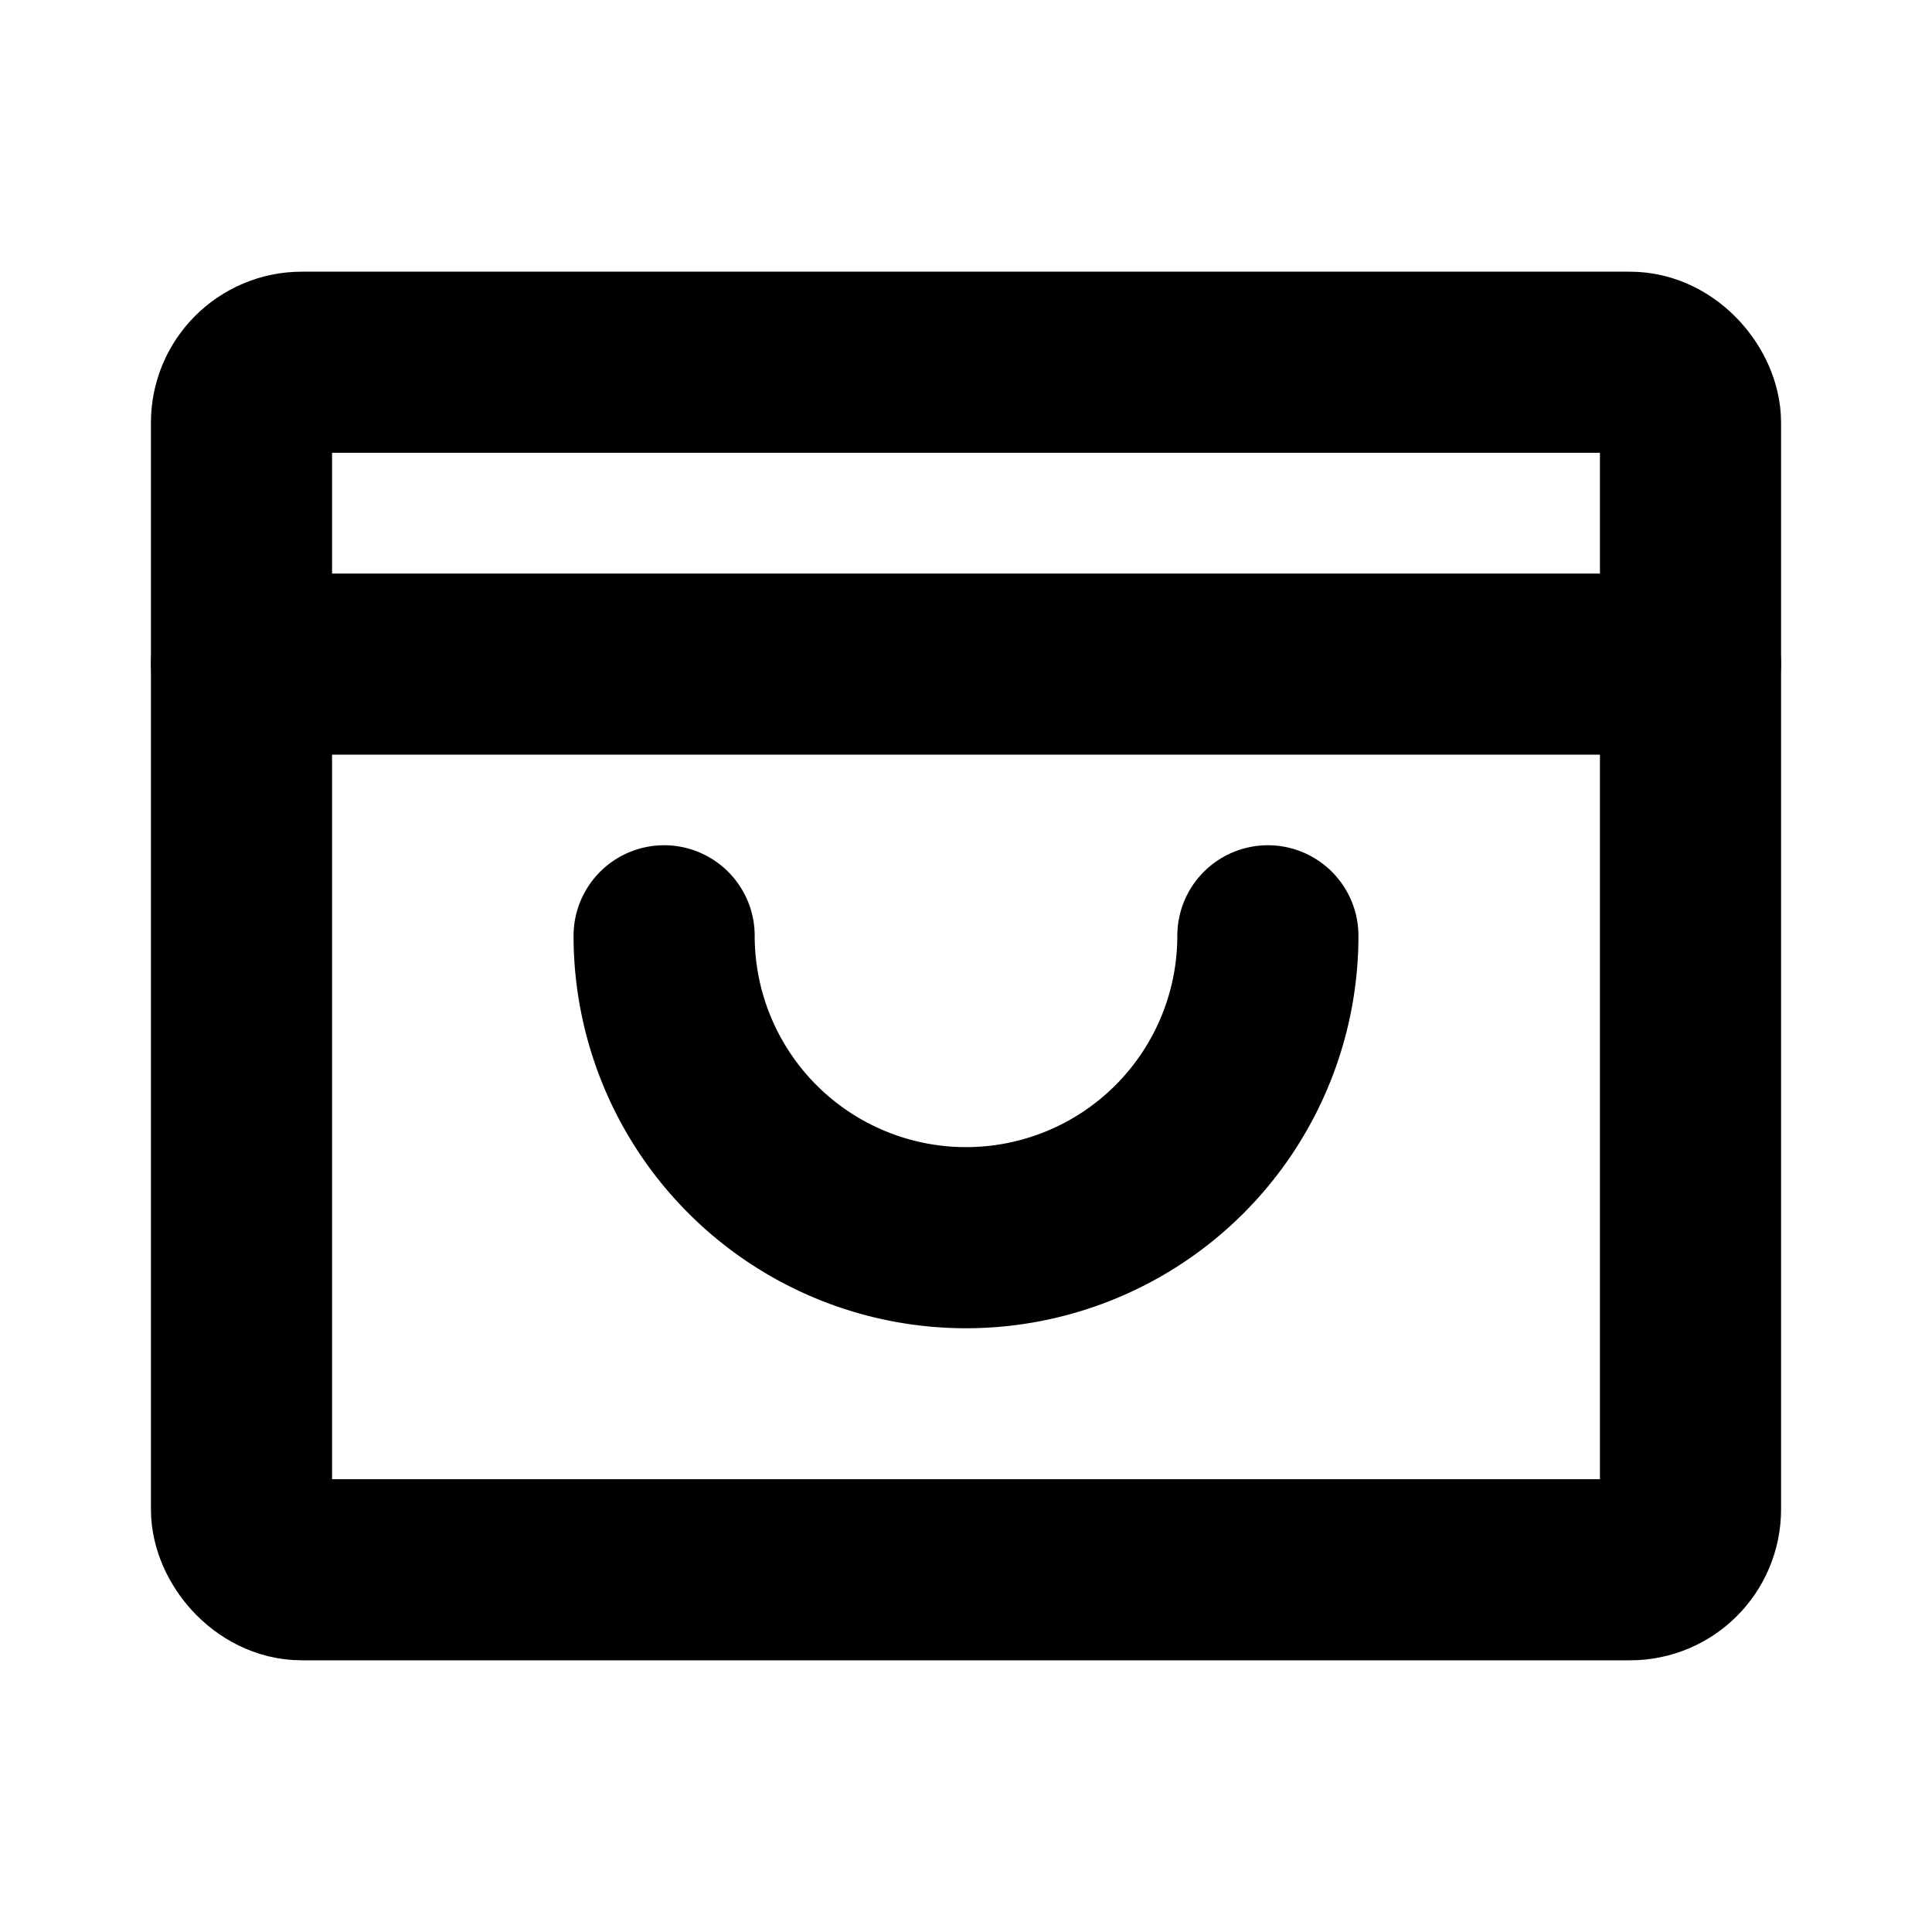 <svg id="Raw" xmlns="http://www.w3.org/2000/svg" viewBox="0 0 256 256">
  <rect width="256" height="256" fill="none"/>
  <rect x="32" y="48" width="192" height="160" rx="8" stroke-width="24" stroke="#000" stroke-linecap="round" stroke-linejoin="round" fill="none"/>
  <line x1="32" y1="88" x2="224" y2="88" fill="none" stroke="#000" stroke-linecap="round" stroke-linejoin="round" stroke-width="24"/>
  <path d="M168,124a40,40,0,0,1-80,0" fill="none" stroke="#000" stroke-linecap="round" stroke-linejoin="round" stroke-width="24"/>
</svg>
